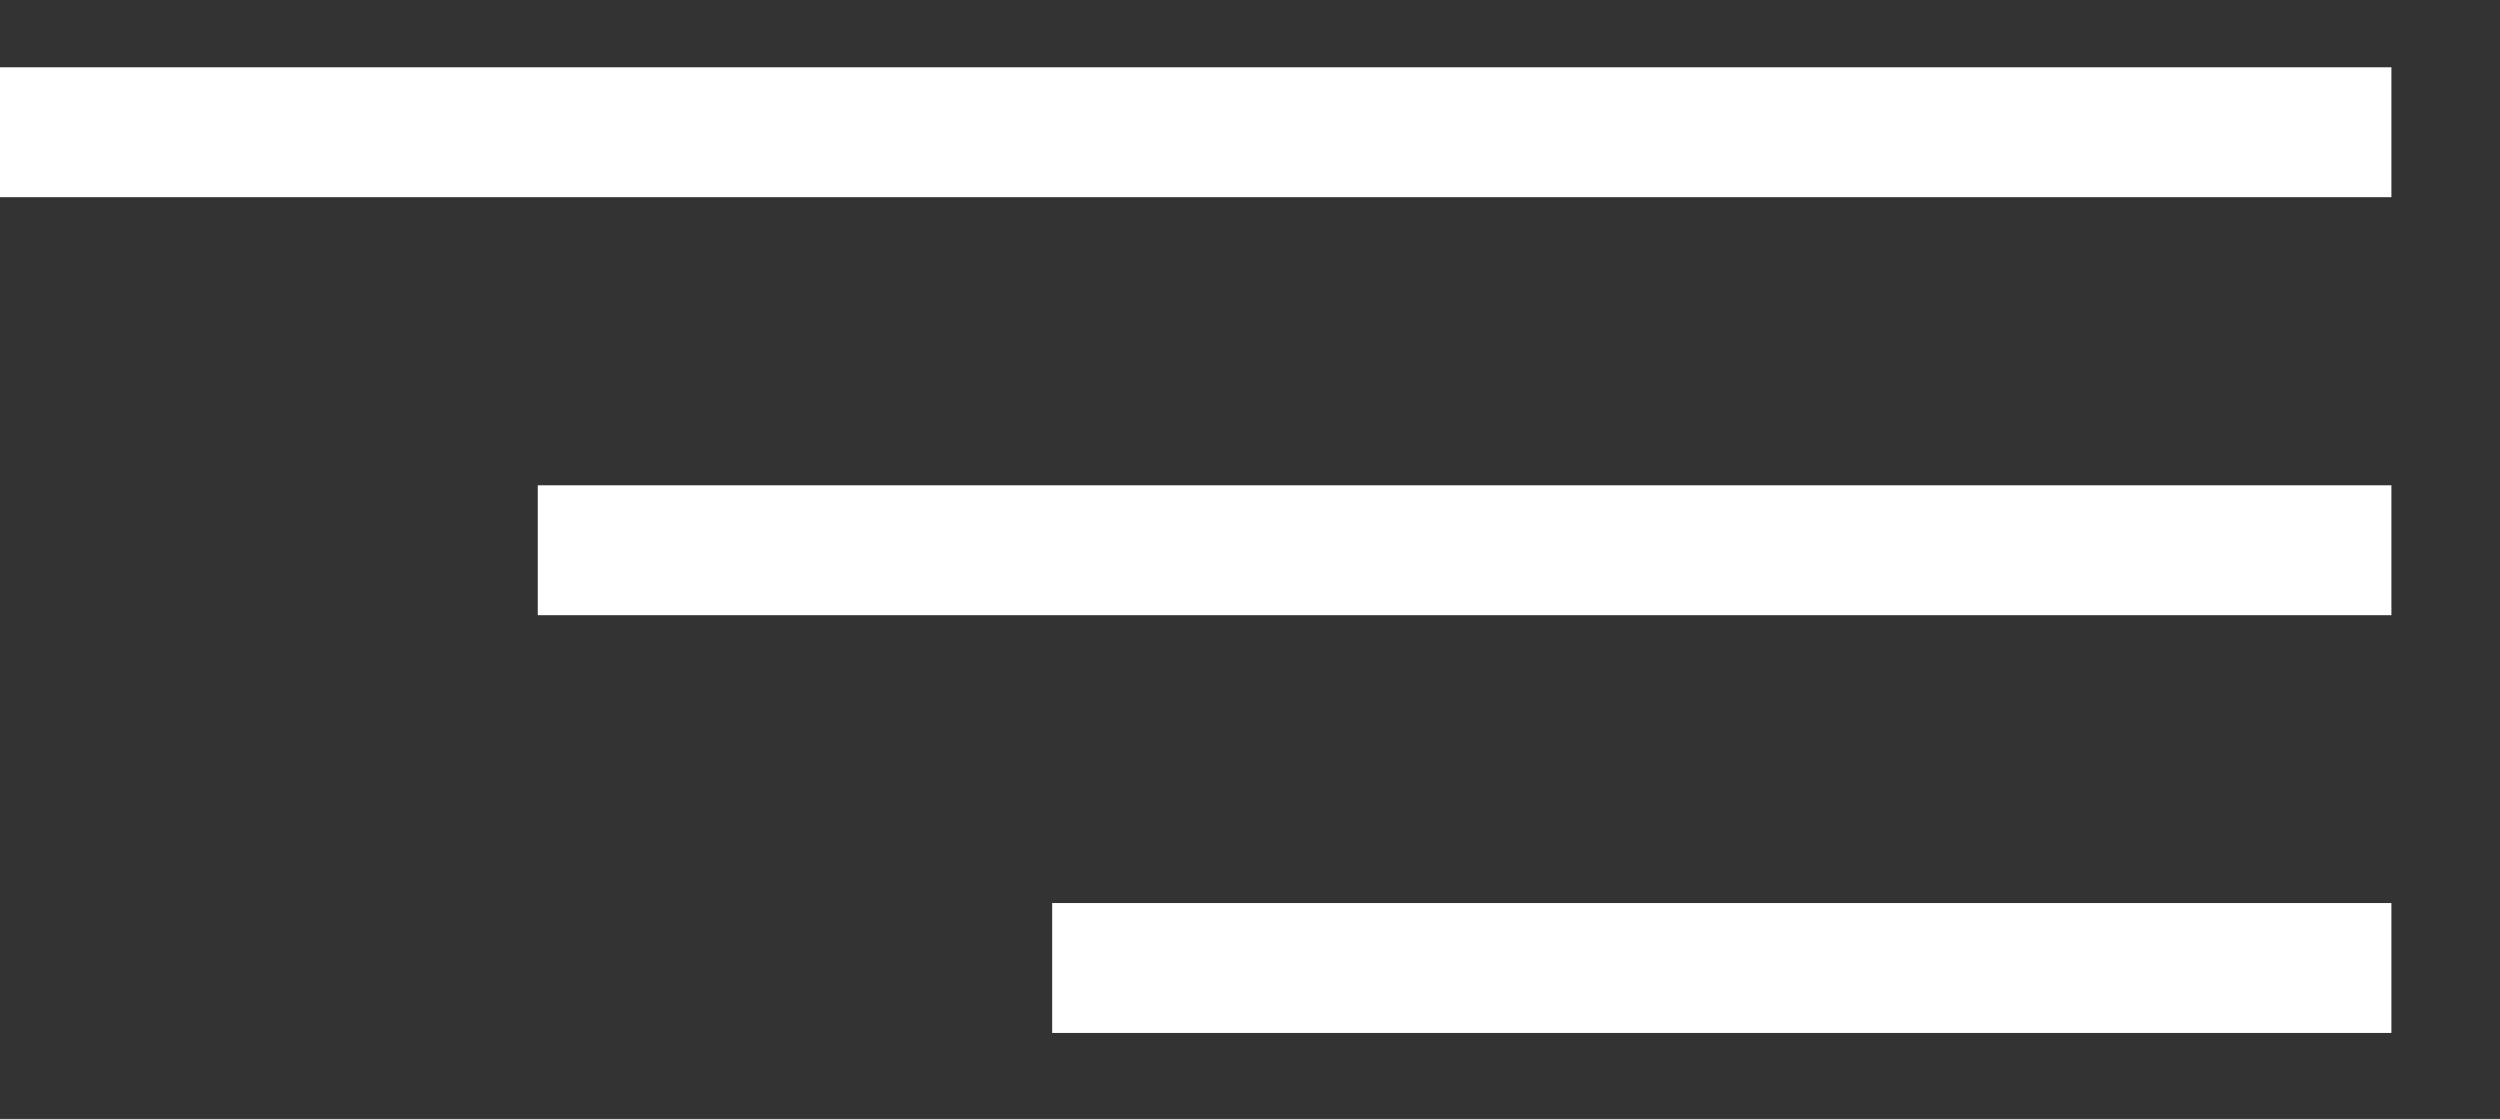 <?xml version="1.0" encoding="UTF-8"?><svg id="Layer_1" xmlns="http://www.w3.org/2000/svg" width="96.23" height="43.07" viewBox="0 0 96.23 43.07"><rect x="0" y="0" width="96.23" height="43.07" fill="#333333" stroke="none"/><defs><style>.cls-1{fill:none;stroke:#fff;stroke-miterlimit:10;stroke-width:5px;}</style></defs><line class="cls-1" y1="5.09" x2="92.05" y2="5.09"/><line class="cls-1" x1="20.7" y1="21.18" x2="92.05" y2="21.18"/><line class="cls-1" x1="40.5" y1="37.26" x2="92.05" y2="37.26"/></svg>